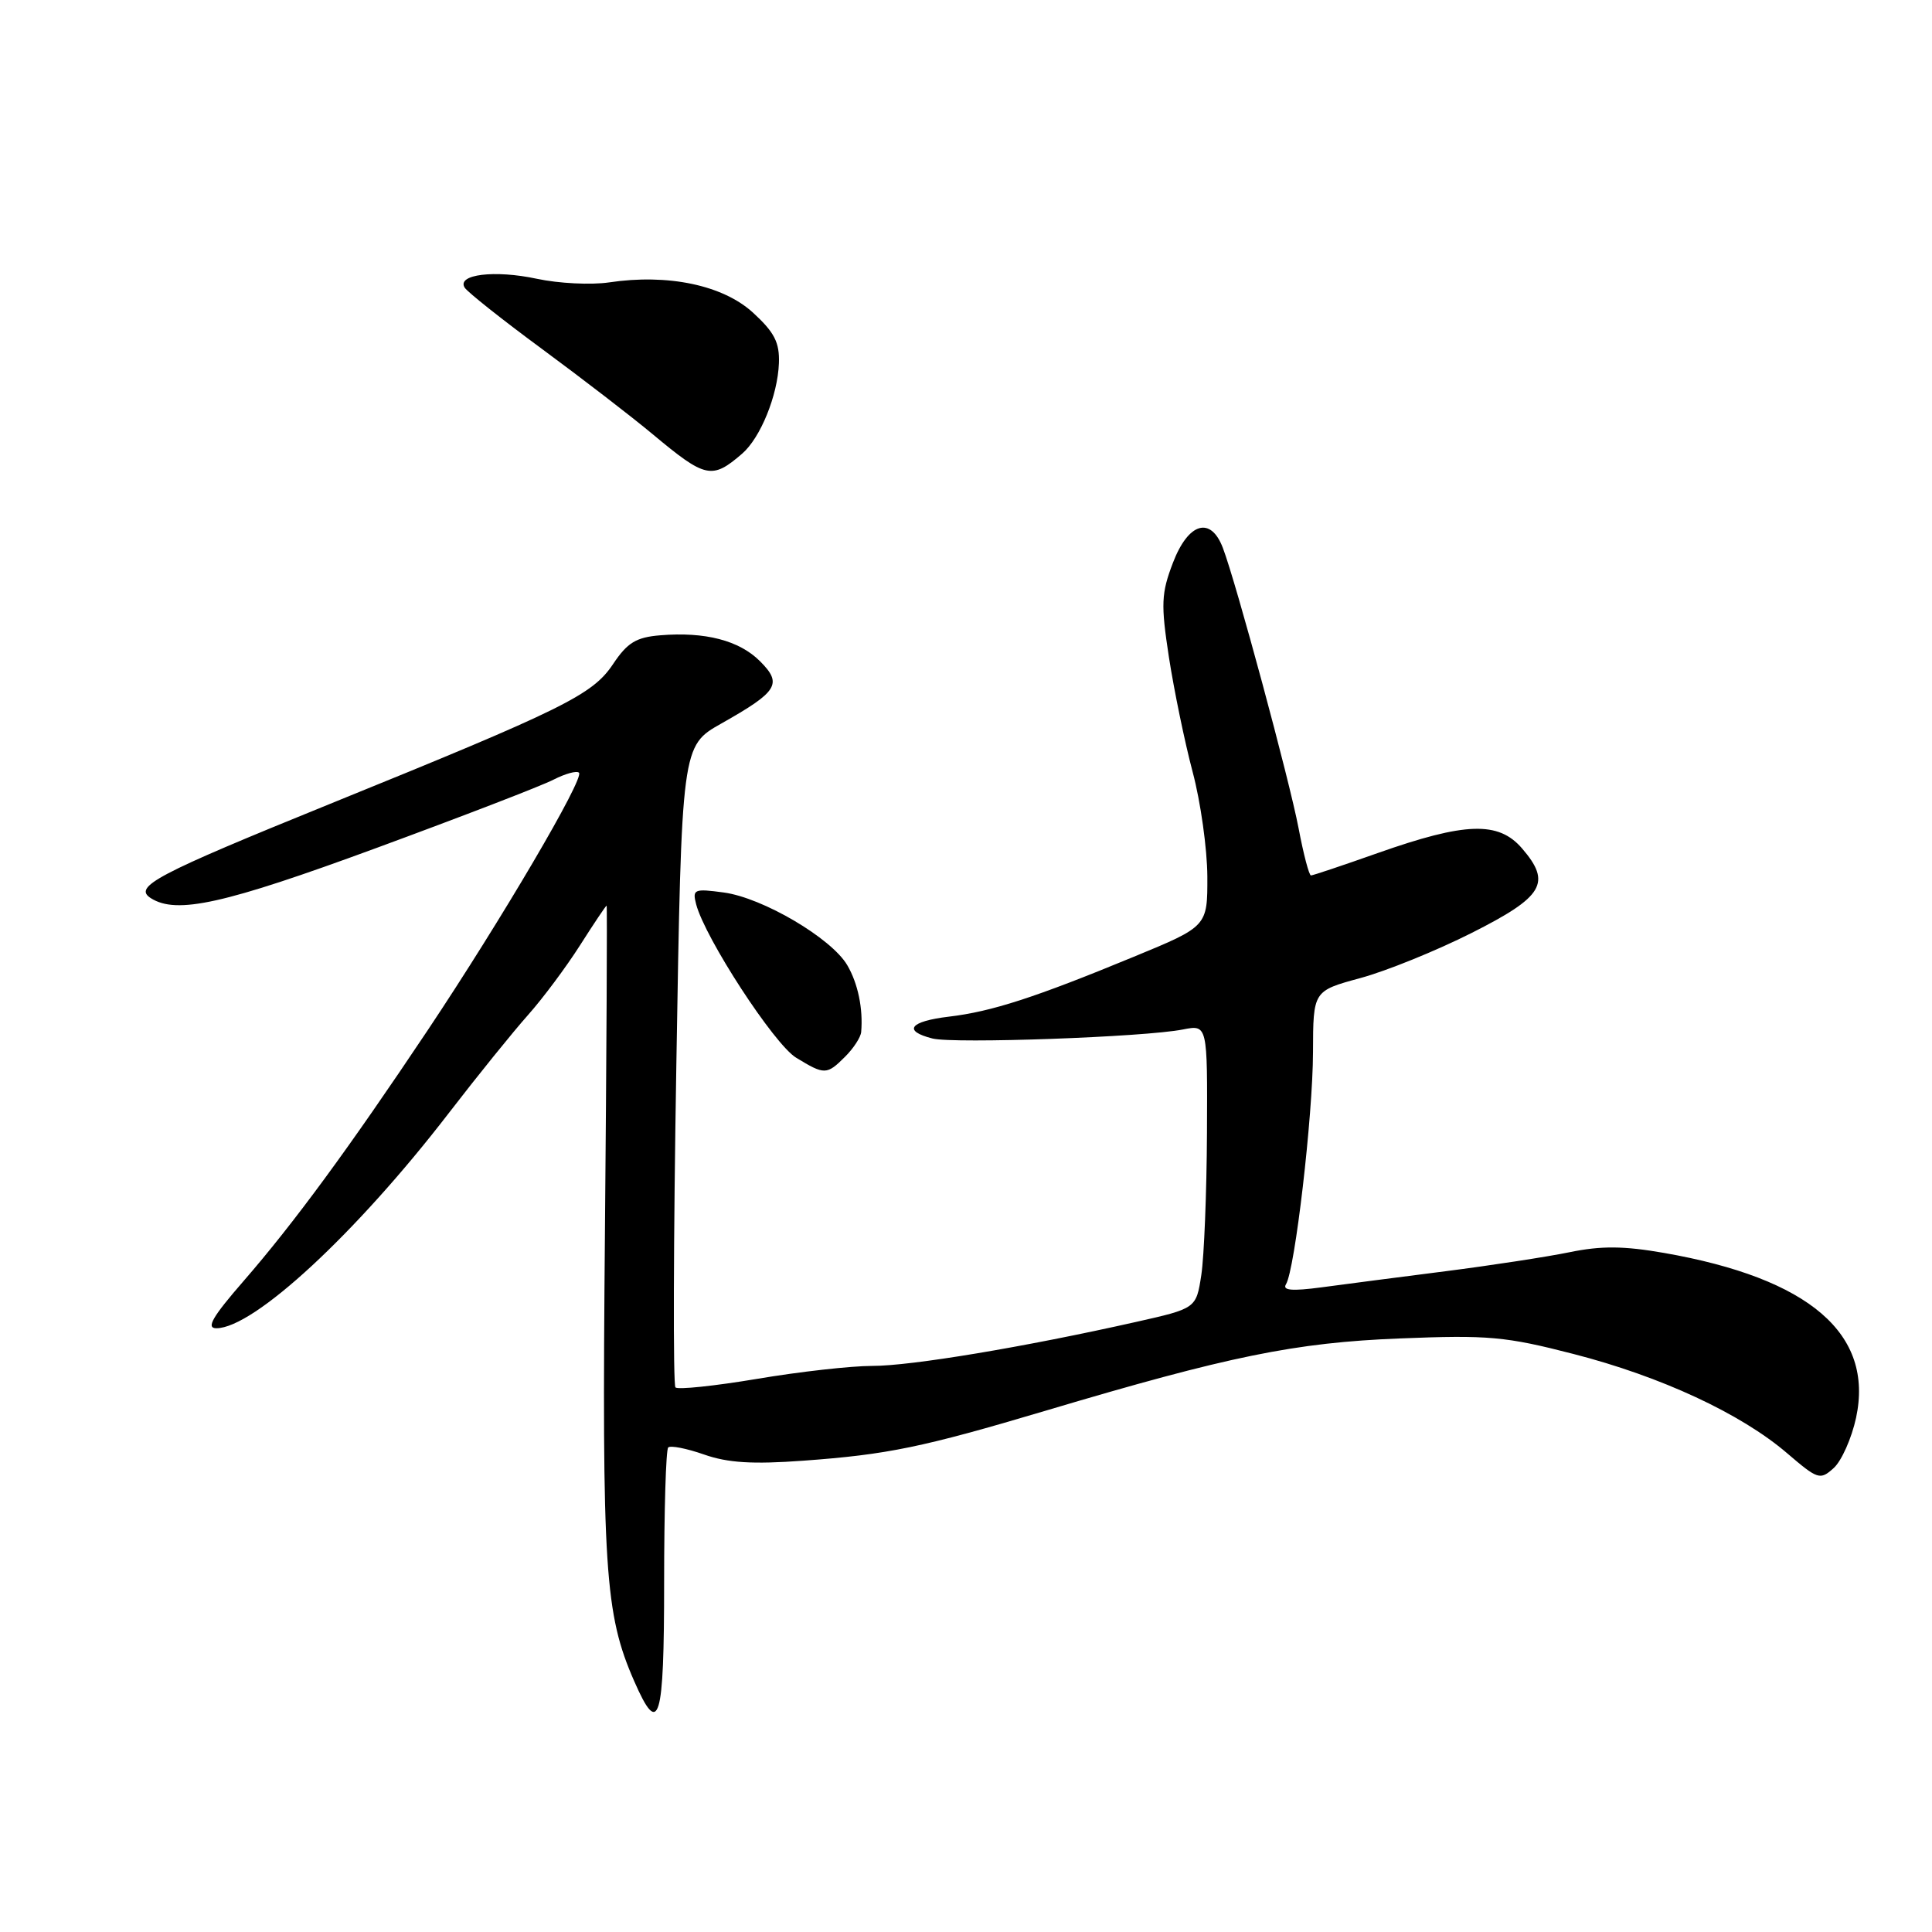 <?xml version="1.0" encoding="UTF-8" standalone="no"?>
<!DOCTYPE svg PUBLIC "-//W3C//DTD SVG 1.1//EN" "http://www.w3.org/Graphics/SVG/1.1/DTD/svg11.dtd" >
<svg xmlns="http://www.w3.org/2000/svg" xmlns:xlink="http://www.w3.org/1999/xlink" version="1.1" viewBox="0 0 256 256">
 <g >
 <path fill="currentColor"
d=" M 88.00 209.67 C 88.00 200.13 88.24 192.09 88.54 191.80 C 88.83 191.50 90.97 191.92 93.29 192.73 C 96.44 193.84 99.75 194.04 106.43 193.55 C 117.60 192.74 122.23 191.78 138.50 186.94 C 162.87 179.68 171.60 177.90 185.50 177.35 C 197.21 176.88 199.50 177.09 208.50 179.41 C 220.09 182.39 230.68 187.31 236.79 192.55 C 240.89 196.06 241.17 196.15 242.98 194.52 C 244.02 193.57 245.35 190.58 245.94 187.86 C 248.32 176.74 239.77 169.39 220.50 166.02 C 215.18 165.09 212.18 165.06 208.00 165.92 C 204.97 166.54 197.55 167.68 191.50 168.45 C 185.45 169.22 178.07 170.18 175.10 170.58 C 171.19 171.10 169.89 170.99 170.40 170.17 C 171.59 168.23 173.96 147.90 173.98 139.40 C 174.00 131.30 174.00 131.30 180.25 129.60 C 183.69 128.67 190.32 125.98 195.00 123.62 C 204.54 118.81 205.62 116.99 201.68 112.42 C 198.56 108.79 194.18 108.93 182.54 113.04 C 177.93 114.67 173.96 116.00 173.71 116.00 C 173.46 116.00 172.72 113.19 172.07 109.75 C 170.84 103.31 163.80 77.24 162.04 72.61 C 160.43 68.36 157.46 69.24 155.42 74.57 C 153.87 78.62 153.81 80.05 154.89 87.10 C 155.57 91.48 156.98 98.32 158.03 102.28 C 159.09 106.25 159.96 112.48 159.98 116.13 C 160.00 122.75 160.00 122.75 150.25 126.77 C 137.13 132.19 131.40 134.04 125.75 134.71 C 120.53 135.33 119.57 136.60 123.57 137.61 C 126.43 138.32 151.67 137.42 156.75 136.41 C 160.00 135.77 160.00 135.77 159.93 150.14 C 159.89 158.04 159.55 166.50 159.18 168.94 C 158.50 173.37 158.50 173.37 150.50 175.17 C 135.70 178.50 120.69 181.00 115.58 180.99 C 112.78 180.99 105.91 181.76 100.30 182.71 C 94.68 183.65 89.83 184.16 89.50 183.84 C 89.18 183.51 89.23 164.26 89.62 141.04 C 90.32 98.84 90.32 98.84 95.58 95.87 C 103.09 91.63 103.71 90.62 100.70 87.61 C 97.95 84.86 93.43 83.69 87.49 84.18 C 84.29 84.44 83.13 85.15 81.23 88.00 C 78.51 92.07 74.79 93.91 43.70 106.53 C 20.60 115.91 17.59 117.50 20.00 119.02 C 23.42 121.18 29.68 119.79 49.80 112.39 C 61.19 108.20 71.78 104.12 73.34 103.31 C 74.91 102.51 76.43 102.09 76.72 102.39 C 77.46 103.13 66.42 121.91 56.68 136.50 C 46.20 152.19 38.95 162.06 32.27 169.75 C 28.14 174.50 27.27 176.00 28.67 176.00 C 33.63 175.99 47.18 163.45 59.46 147.50 C 63.27 142.55 68.00 136.70 69.96 134.50 C 71.92 132.30 75.02 128.14 76.86 125.25 C 78.70 122.36 80.28 120.00 80.38 120.00 C 80.47 120.00 80.37 139.38 80.16 163.06 C 79.75 207.96 80.13 213.85 84.03 222.75 C 87.34 230.32 88.00 228.16 88.00 209.67 Z  M 112.00 140.00 C 113.10 138.90 114.05 137.44 114.11 136.75 C 114.38 133.66 113.68 130.29 112.26 127.88 C 110.16 124.31 101.05 118.95 95.90 118.26 C 91.98 117.73 91.73 117.84 92.24 119.81 C 93.42 124.31 102.58 138.38 105.49 140.15 C 109.26 142.45 109.55 142.45 112.00 140.00 Z  M 98.33 60.12 C 100.76 58.03 103.05 52.40 103.21 48.13 C 103.31 45.38 102.62 44.04 99.78 41.43 C 95.79 37.78 88.51 36.25 80.70 37.42 C 78.33 37.77 74.03 37.56 71.14 36.94 C 65.55 35.74 60.49 36.36 61.57 38.11 C 61.93 38.69 66.56 42.37 71.86 46.27 C 77.16 50.18 83.75 55.25 86.50 57.55 C 93.49 63.38 94.33 63.57 98.33 60.12 Z "/>
</g>
</svg>